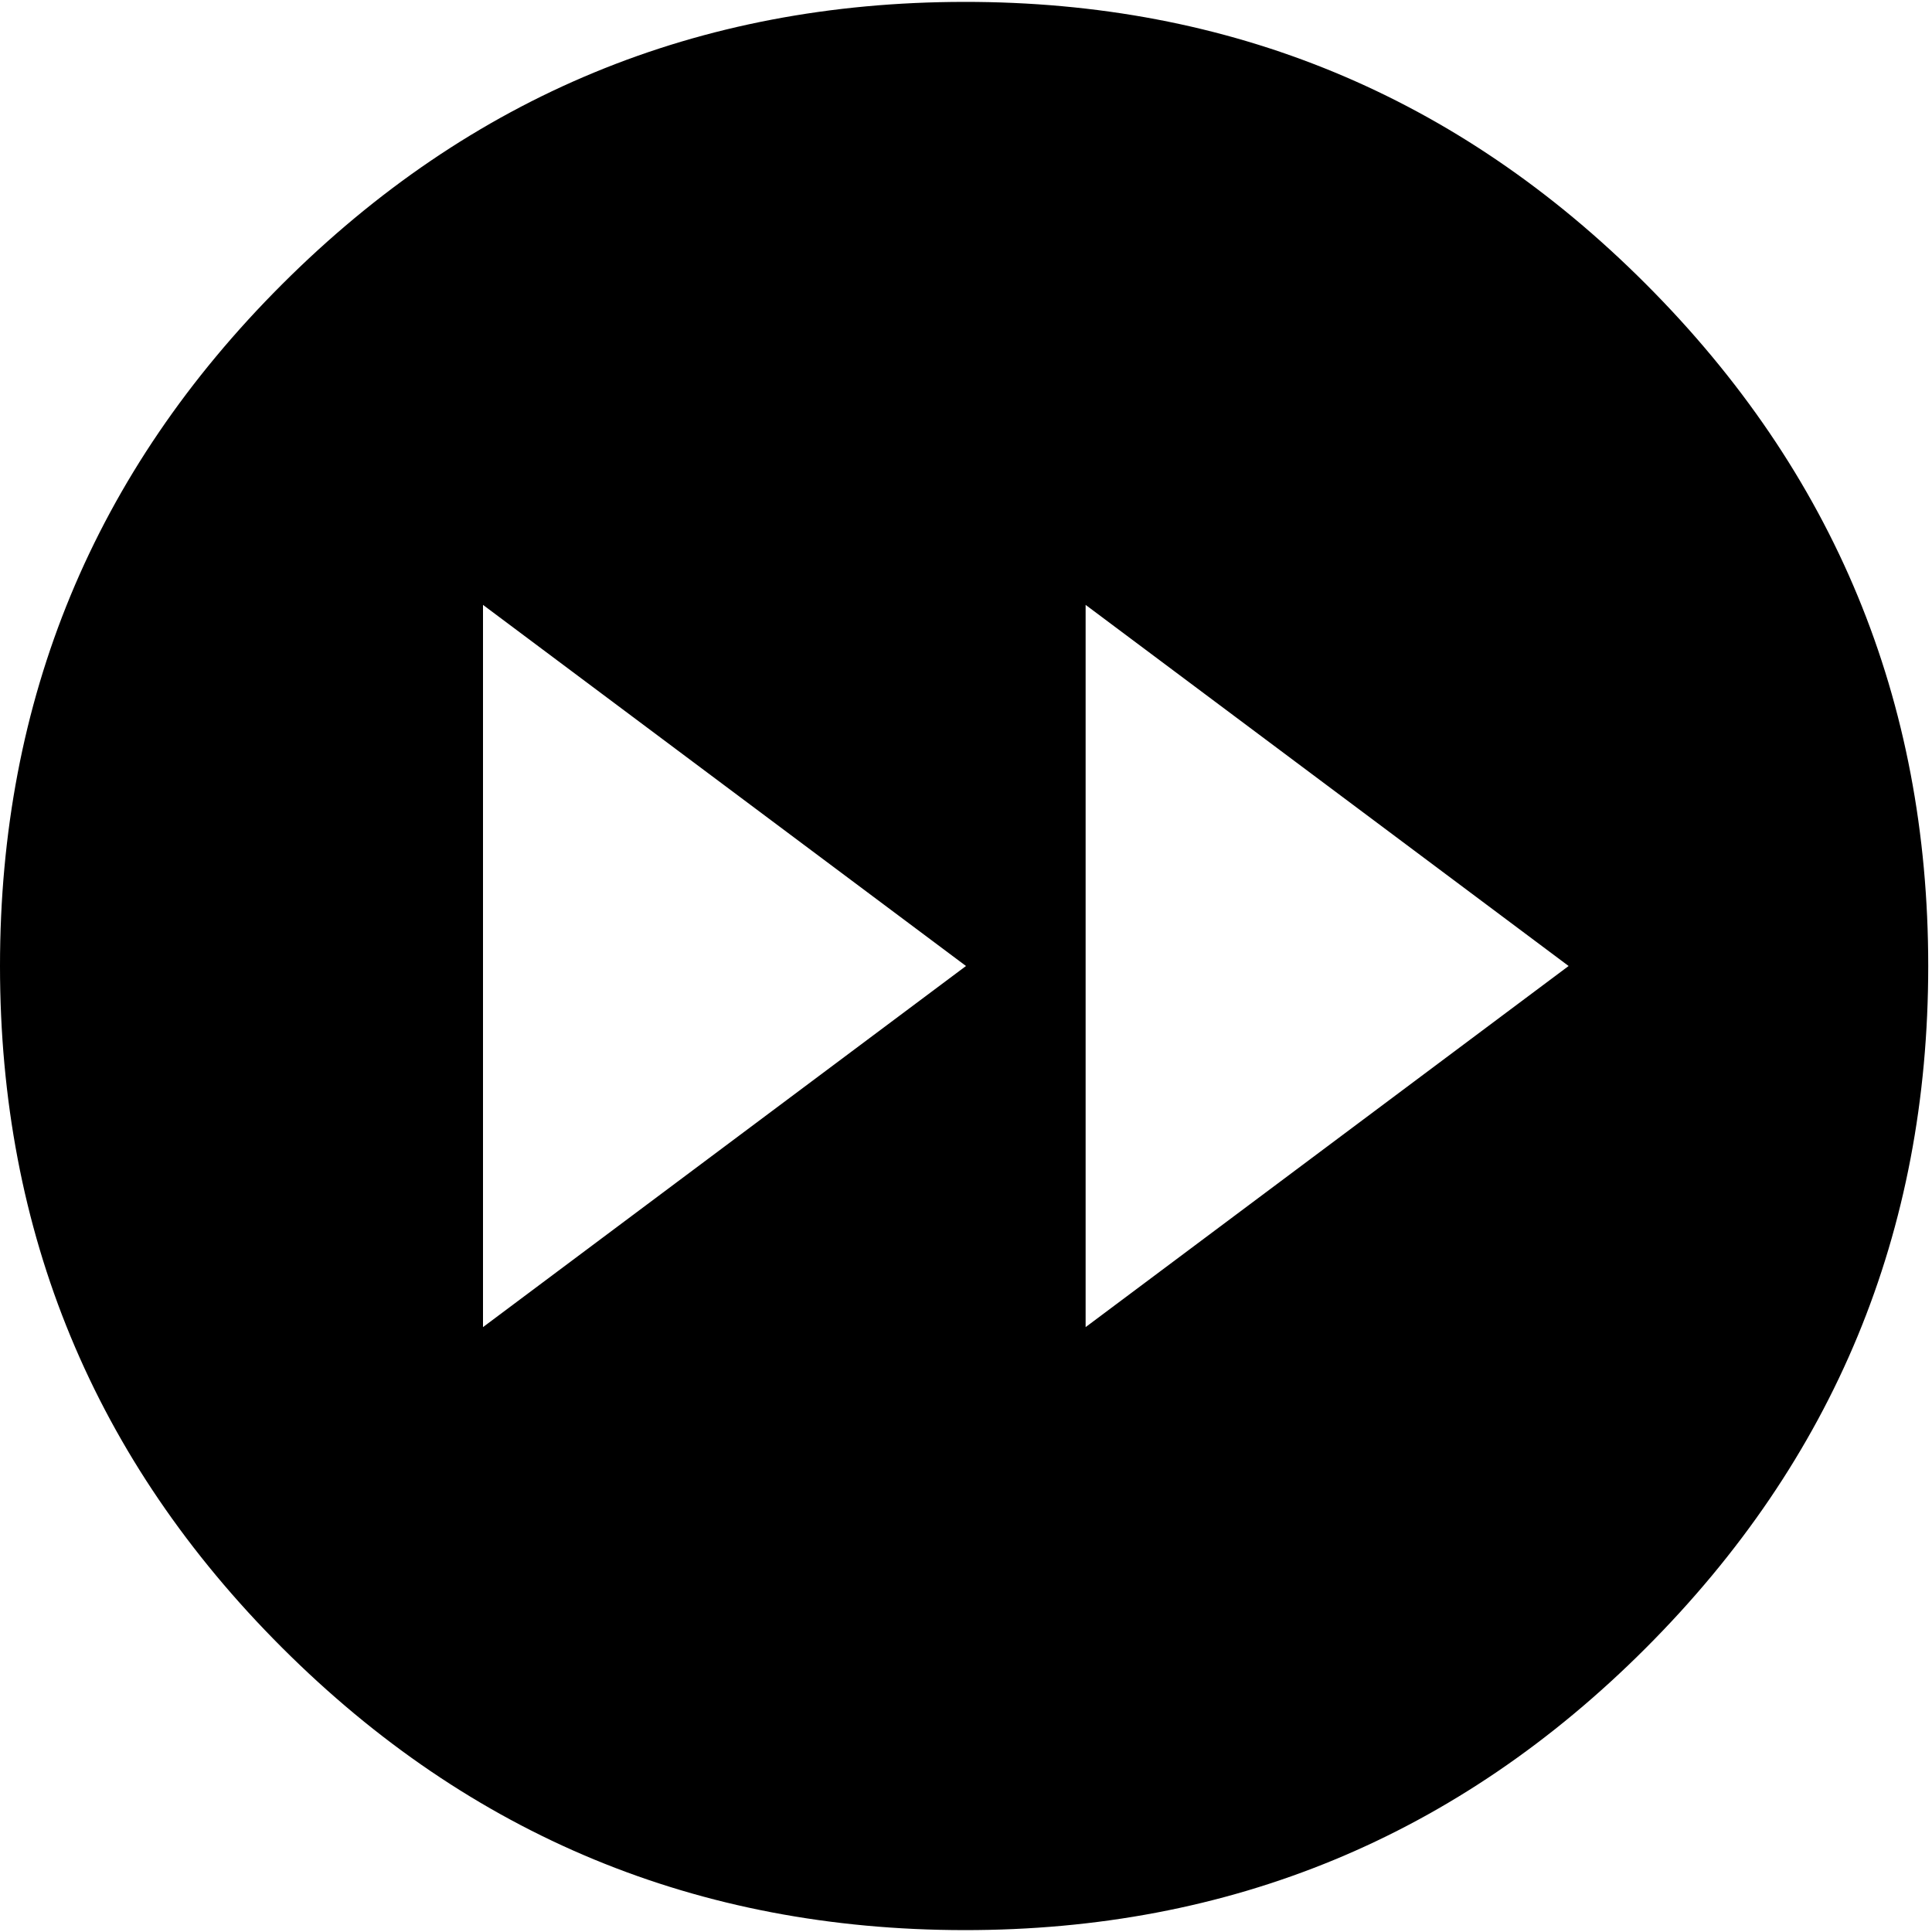 <svg height="512" width="512.0" xmlns="http://www.w3.org/2000/svg"><path d="m0 256q0-106 74.8-180.7t180.7-74.8 180.7 74.8 74.8 180.7-74.8 180.7-180.7 74.8-180.7-74.8-74.8-180.7z m128 95.7l128-95.7-128-95.7v192z m159.7 0l128-95.7-128-95.7v192z" /></svg>